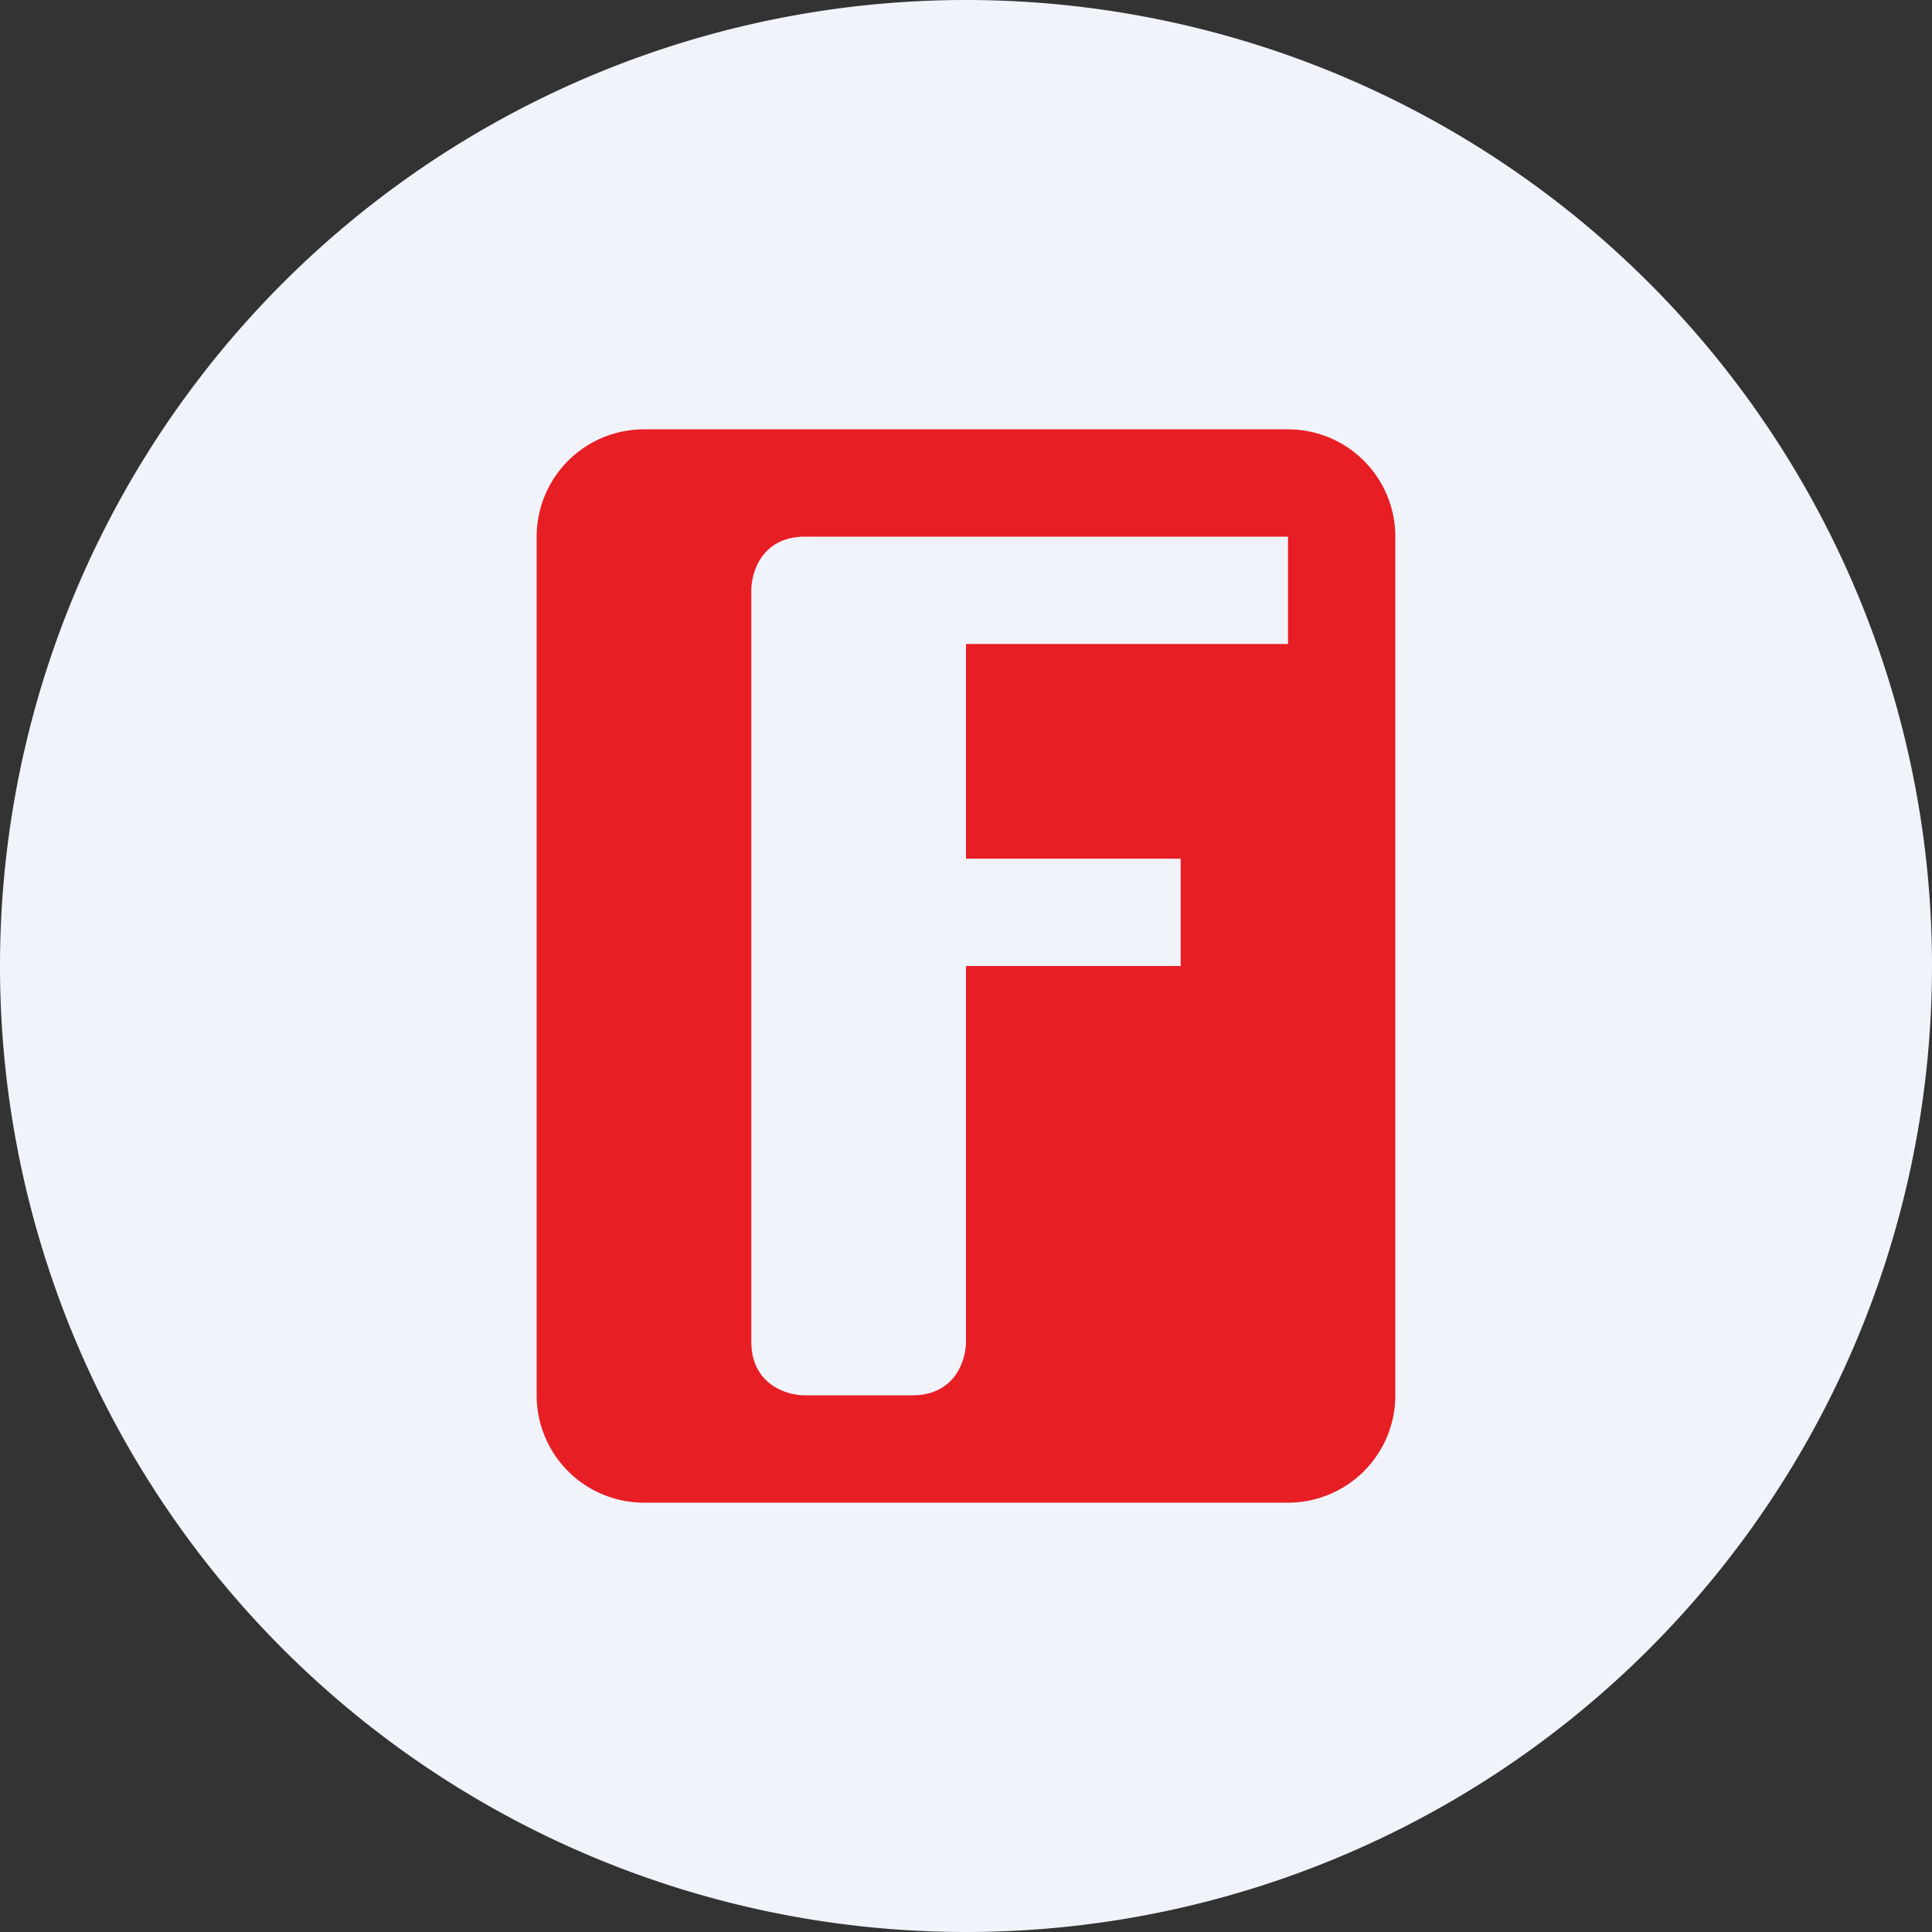 <ns0:svg xmlns:ns0="http://www.w3.org/2000/svg" width="18" height="18" viewBox="0 0 18 18"><ns0:rect x="0" y="0" width="18" height="18" fill="#333333" stroke="none"/><path xmlns="http://www.w3.org/2000/svg" fill="#F0F3FA" d="M9 18a9 9 0 0 1 0 -18a9 9 0 0 1 0 18Z" /><ns0:path d="M6 4a1 1 0 0 0-1 1v8a1 1 0 0 0 1 1h6a1 1 0 0 0 1-1V5a1 1 0 0 0-1-1H6Zm1 1.5c0-.17.1-.5.5-.5H12v1H9v2h2v1H9v3.5c0 .17-.1.5-.5.5h-1c-.17 0-.5-.1-.5-.5v-7Z" fill="#E81E25" /></ns0:svg>